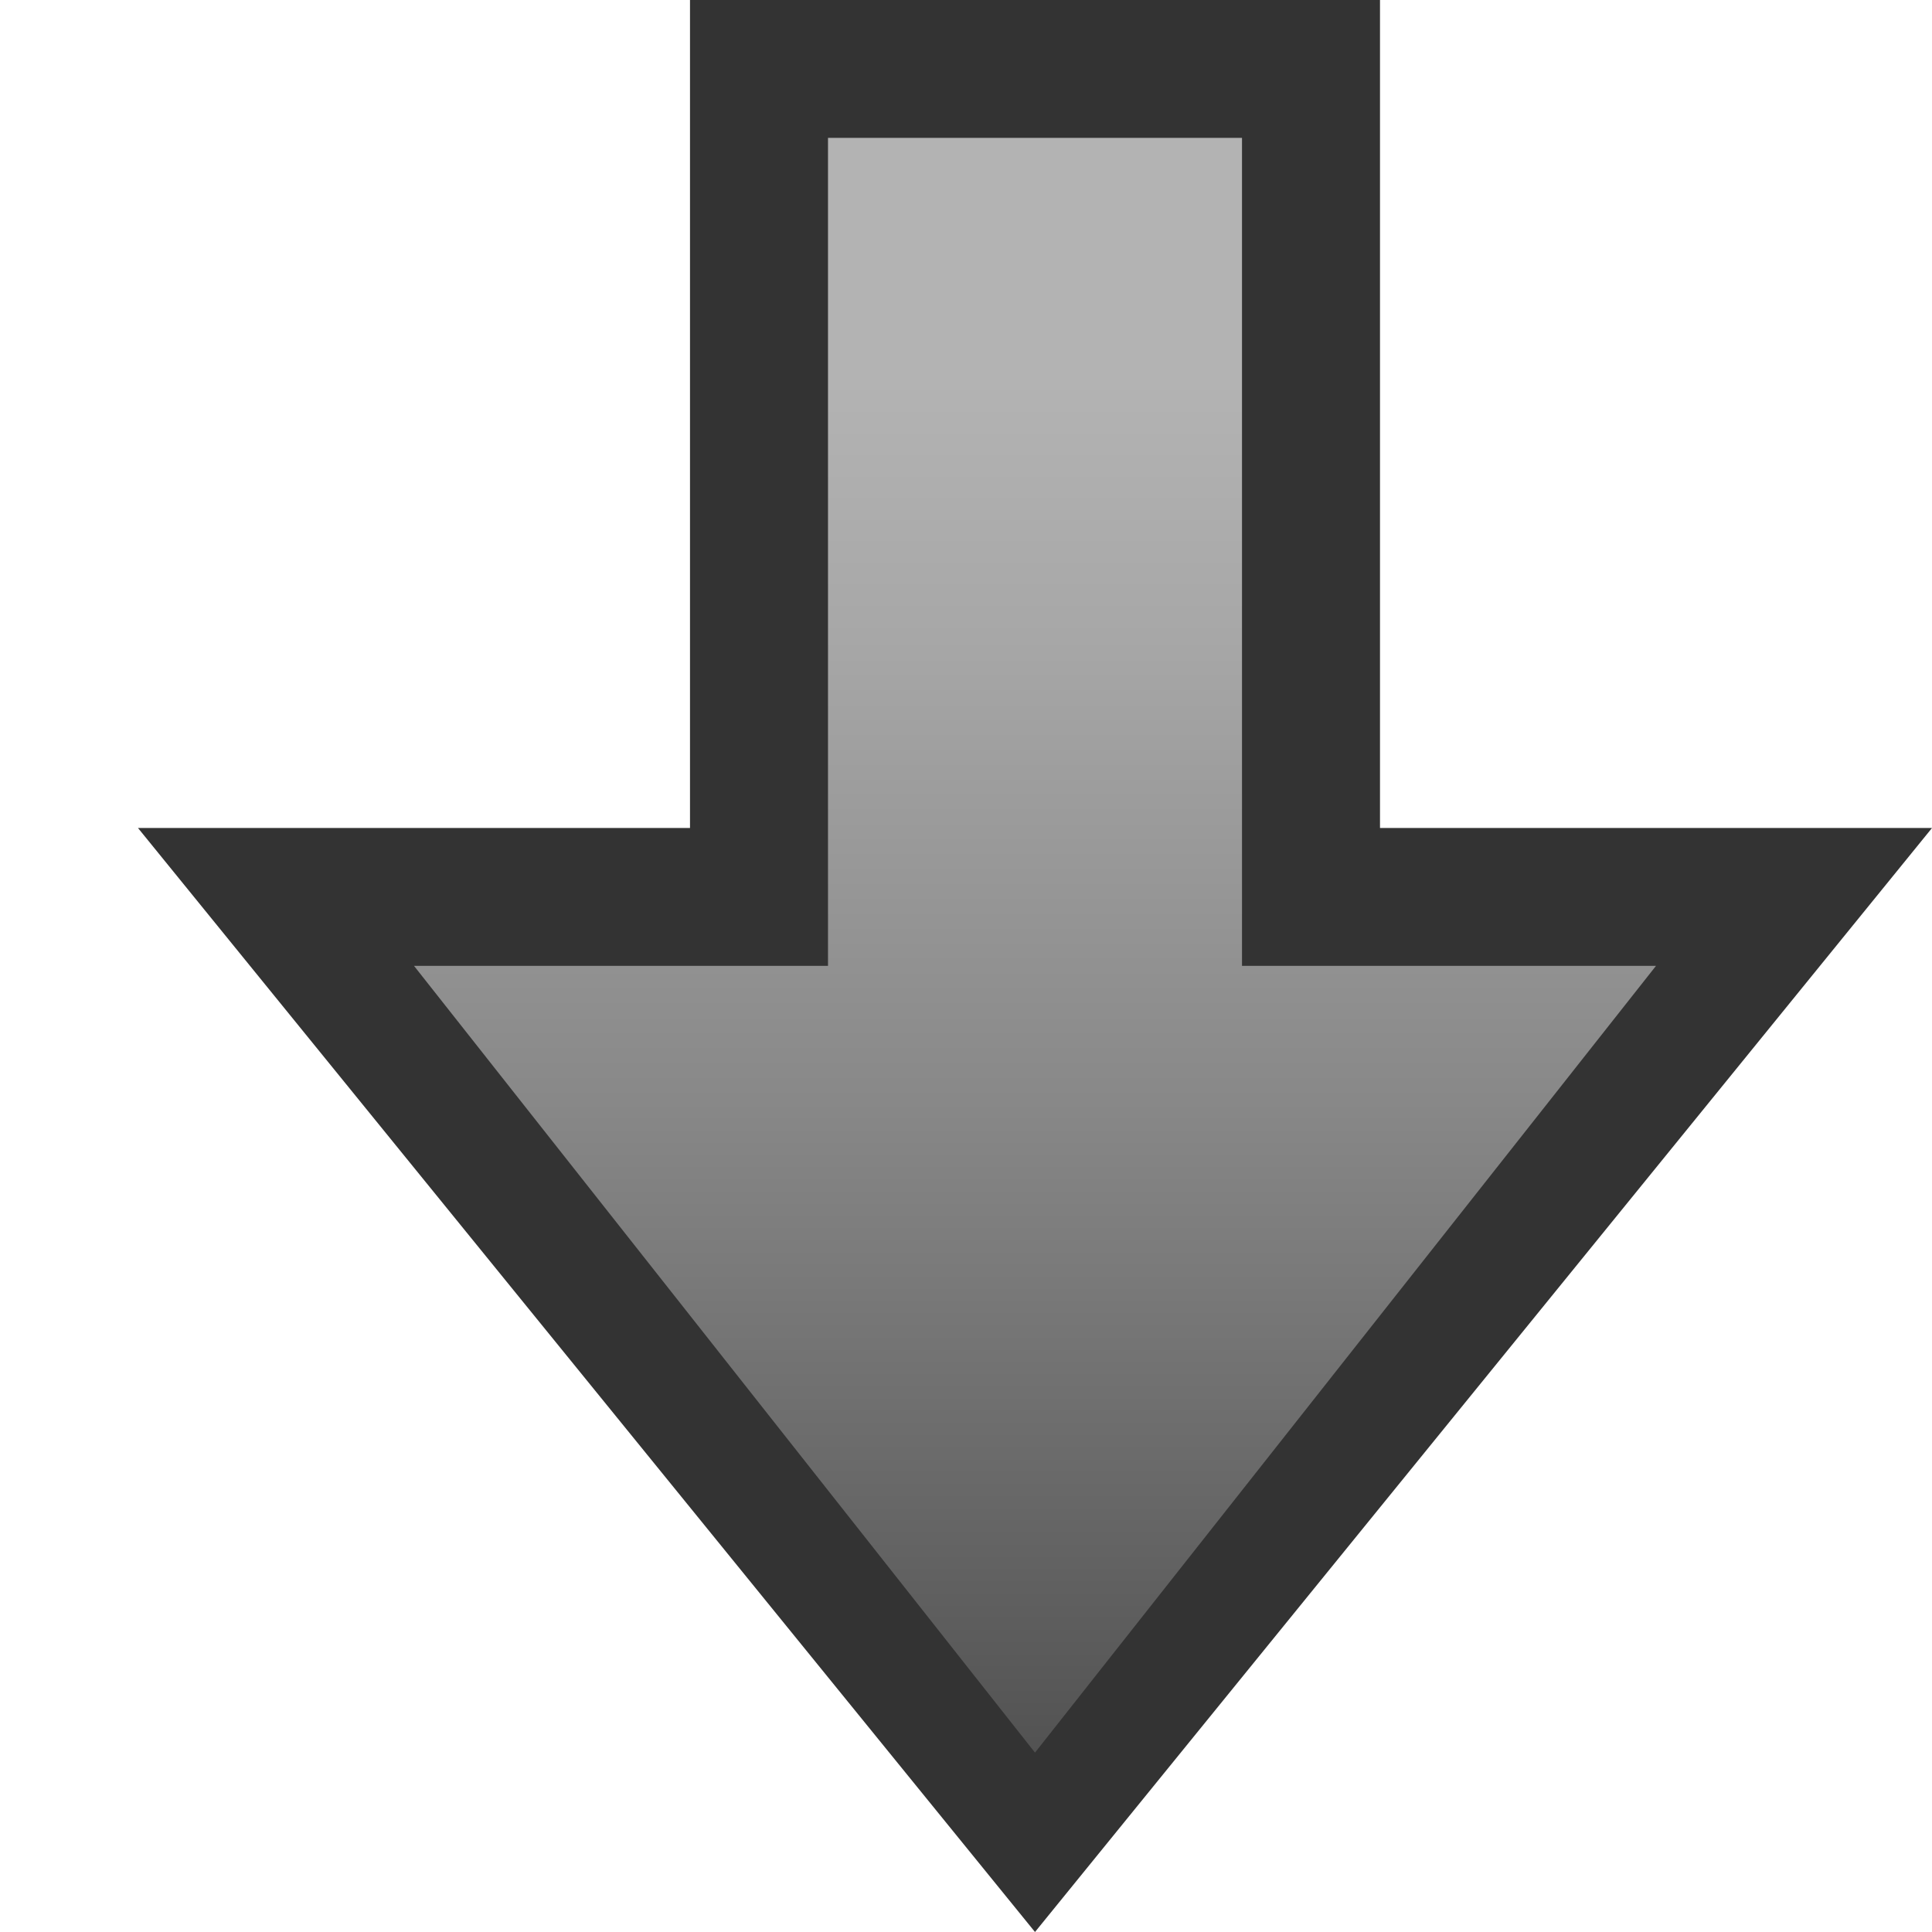 <?xml version="1.0" encoding="utf-8"?>
<!-- Generator: Adobe Illustrator 15.1.0, SVG Export Plug-In . SVG Version: 6.00 Build 0)  -->
<!DOCTYPE svg PUBLIC "-//W3C//DTD SVG 1.1//EN" "http://www.w3.org/Graphics/SVG/1.1/DTD/svg11.dtd">
<svg version="1.1" id="Layer_1" xmlns="http://www.w3.org/2000/svg" xmlns:xlink="http://www.w3.org/1999/xlink" x="0px" y="0px"
	 width="14px" height="14px" viewBox="0 0 14 14" enable-background="new 0 0 14 14" xml:space="preserve">
<g>
	<g>
		<g>
			<linearGradient id="SVGID_1_" gradientUnits="userSpaceOnUse" x1="7.5" y1="-2.054" x2="7.5" y2="17.644">
				<stop  offset="0.244" style="stop-color:#B3B3B3"/>
				<stop  offset="0.339" style="stop-color:#A7A7A7"/>
				<stop  offset="0.509" style="stop-color:#888888"/>
				<stop  offset="0.733" style="stop-color:#565656"/>
				<stop  offset="0.876" style="stop-color:#333333"/>
			</linearGradient>
			<polygon fill="url(#SVGID_1_)" points="2.051,6.5 5.5,6.5 5.5,0.5 9.5,0.5 9.5,6.5 12.949,6.5 7.5,13.207 			"/>
			<path fill="#333333" d="M9,0.999v6h3L7.5,12.7L3,6.999h3v-6H9z M10,0H5v6H1l6.5,8L14,6h-4V0L10,0z"/>
		</g>
	</g>
</g>
</svg>
